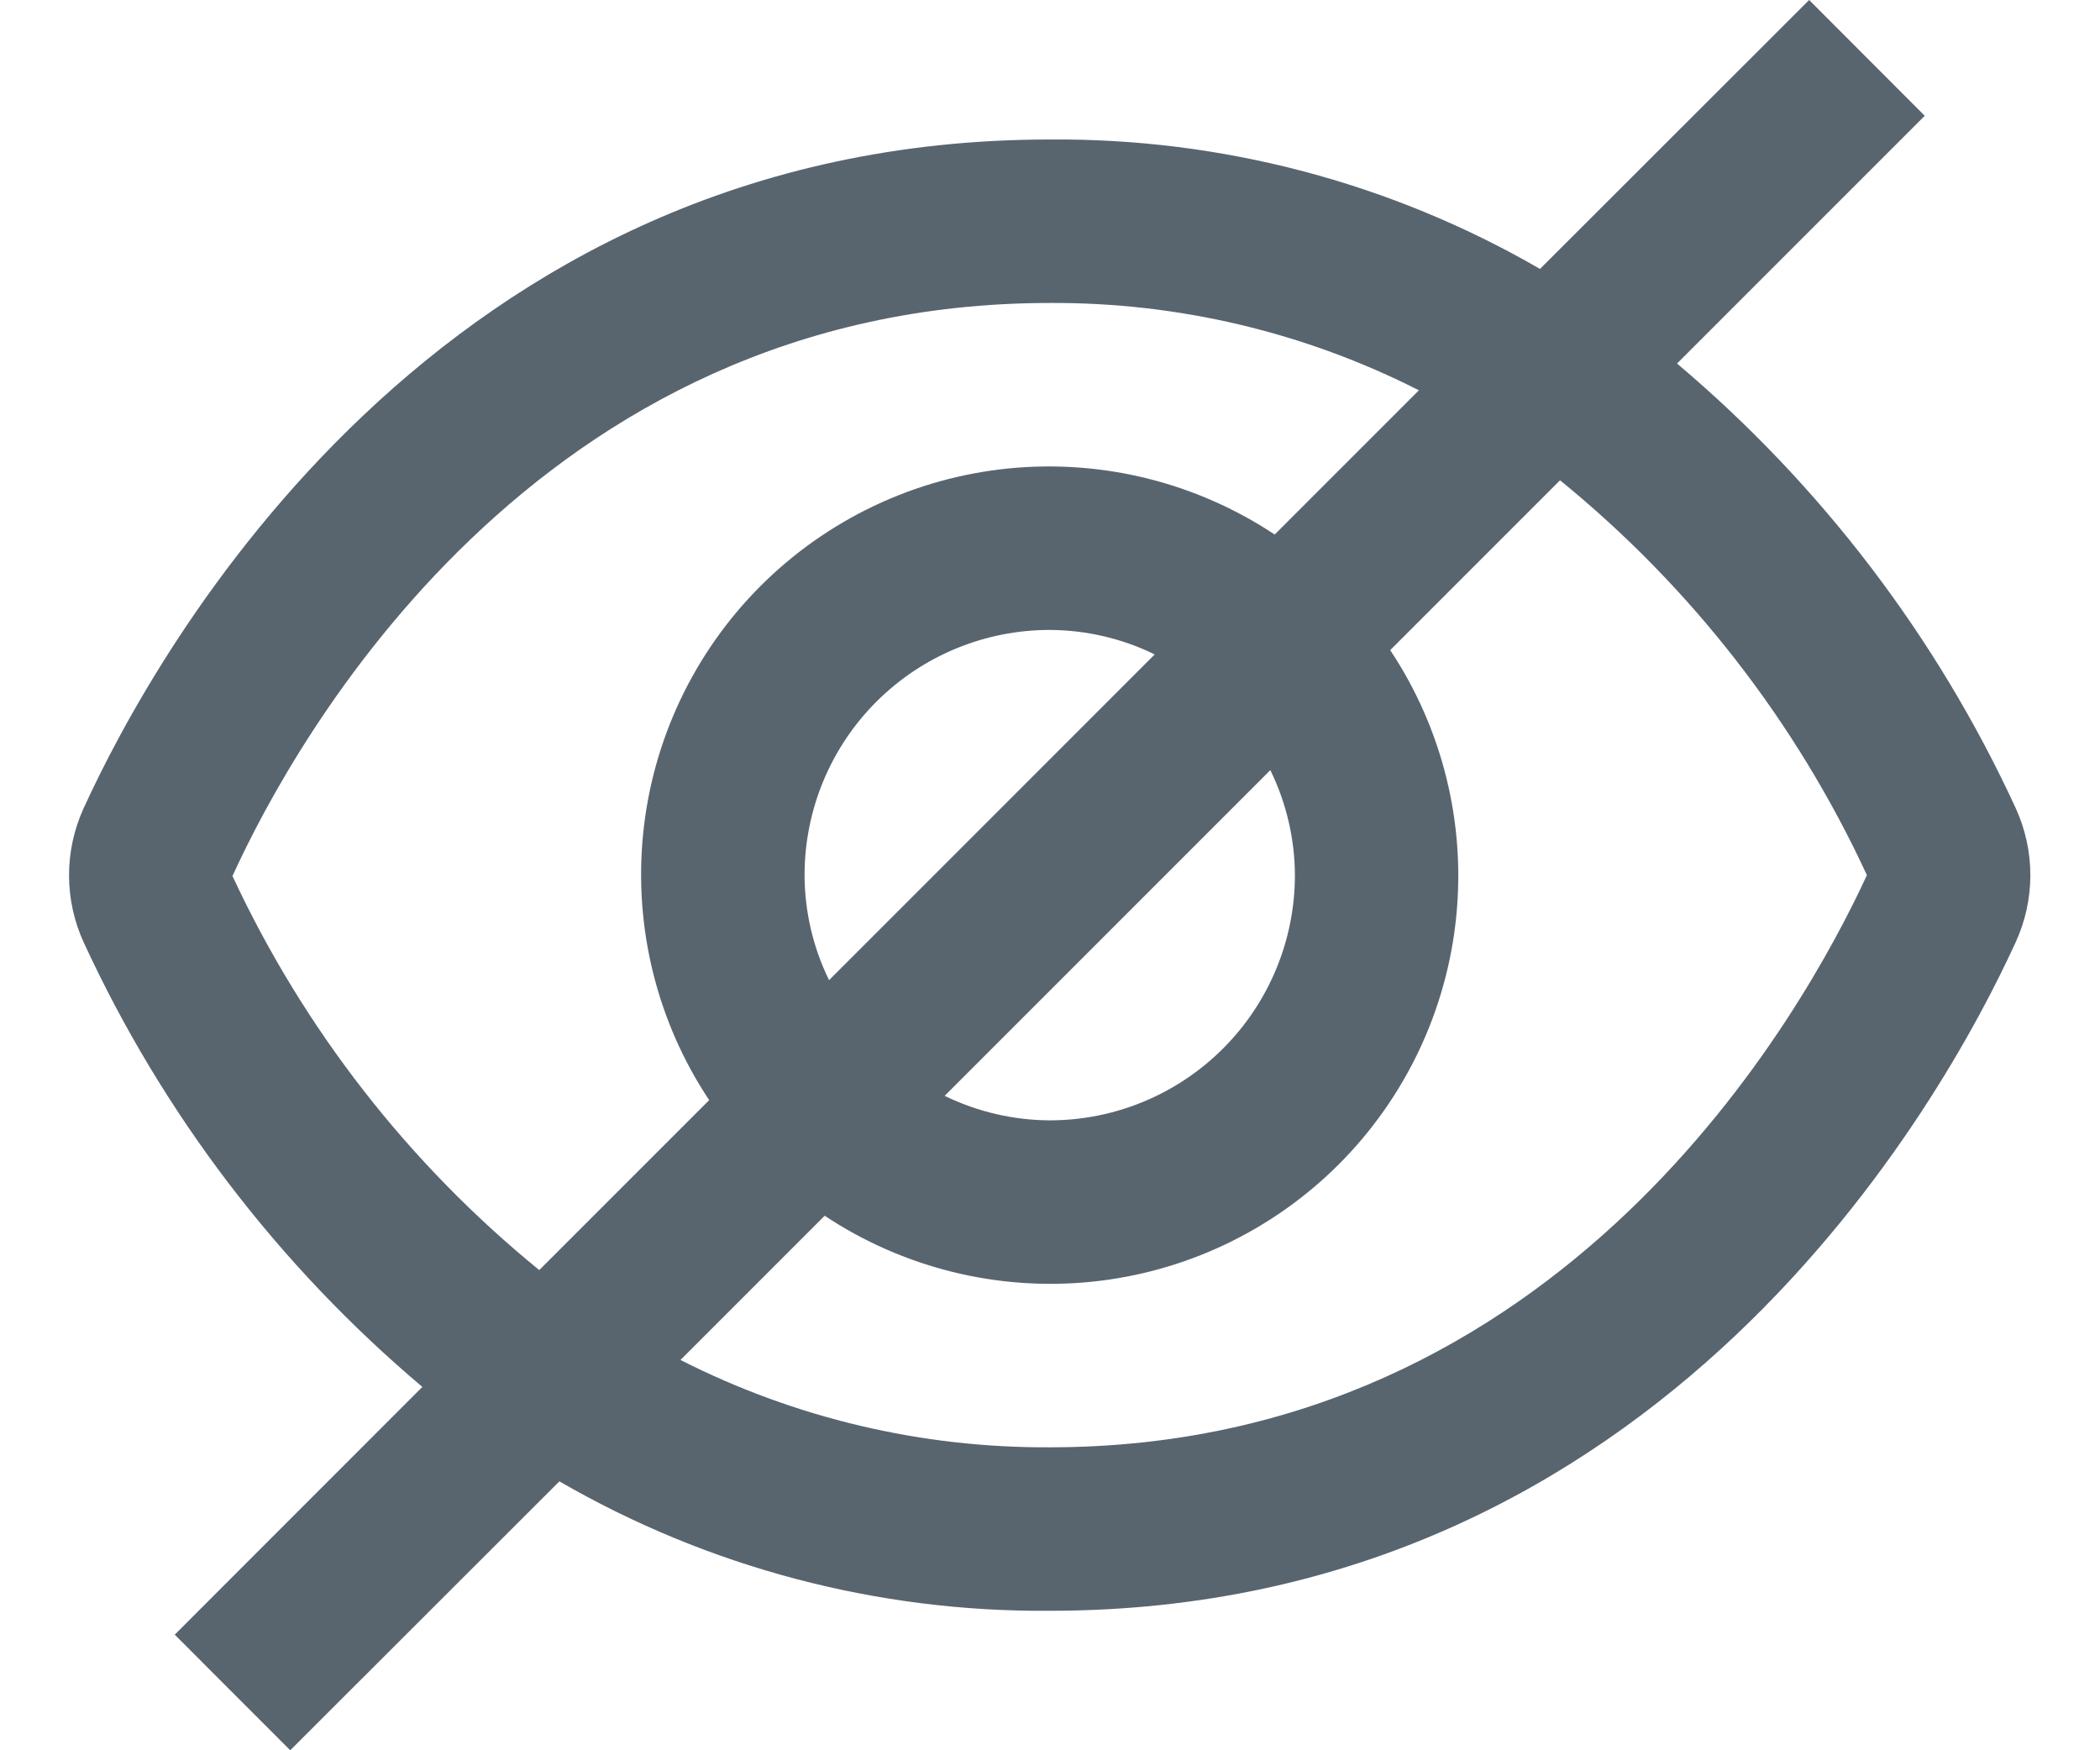 <svg width="24" height="20" viewBox="0 0 24 20" fill="none" xmlns="http://www.w3.org/2000/svg">
<path d="M23.037 9.235C22.135 7.278 20.813 5.544 19.166 4.154L21.997 1.323L20.676 0L17.6 3.073C15.898 2.088 13.963 1.578 11.997 1.594C4.992 1.594 1.776 7.442 0.956 9.235C0.846 9.475 0.789 9.737 0.789 10.001C0.789 10.265 0.846 10.527 0.956 10.767C1.858 12.724 3.18 14.458 4.827 15.848L1.997 18.679L3.317 20L6.393 16.927C8.095 17.912 10.03 18.422 11.997 18.406C19.001 18.406 22.217 12.558 23.037 10.765C23.147 10.525 23.204 10.264 23.204 10C23.204 9.736 23.147 9.475 23.037 9.235ZM2.657 10.01C3.357 8.474 6.106 3.462 11.997 3.462C13.463 3.454 14.909 3.796 16.216 4.46L14.568 6.108C13.671 5.513 12.596 5.246 11.525 5.353C10.454 5.46 9.453 5.935 8.692 6.696C7.931 7.457 7.457 8.458 7.35 9.529C7.243 10.6 7.509 11.675 8.105 12.571L6.163 14.513C4.669 13.296 3.47 11.757 2.657 10.01ZM14.799 10C14.799 10.743 14.503 11.456 13.978 11.981C13.452 12.507 12.74 12.802 11.997 12.802C11.581 12.8 11.17 12.704 10.796 12.522L14.518 8.8C14.701 9.174 14.797 9.584 14.799 10ZM9.195 10C9.195 9.257 9.49 8.544 10.015 8.019C10.541 7.493 11.254 7.198 11.997 7.198C12.413 7.2 12.823 7.295 13.197 7.478L9.475 11.2C9.292 10.826 9.196 10.416 9.195 10ZM11.997 16.538C10.531 16.546 9.084 16.204 7.777 15.54L9.425 13.892C10.322 14.487 11.397 14.754 12.468 14.647C13.539 14.54 14.54 14.065 15.301 13.304C16.062 12.543 16.536 11.542 16.643 10.471C16.75 9.4 16.484 8.325 15.888 7.429L17.829 5.488C19.326 6.706 20.526 8.249 21.336 10C20.623 11.548 17.873 16.538 11.997 16.538Z" fill="#58656F"/>
</svg>

